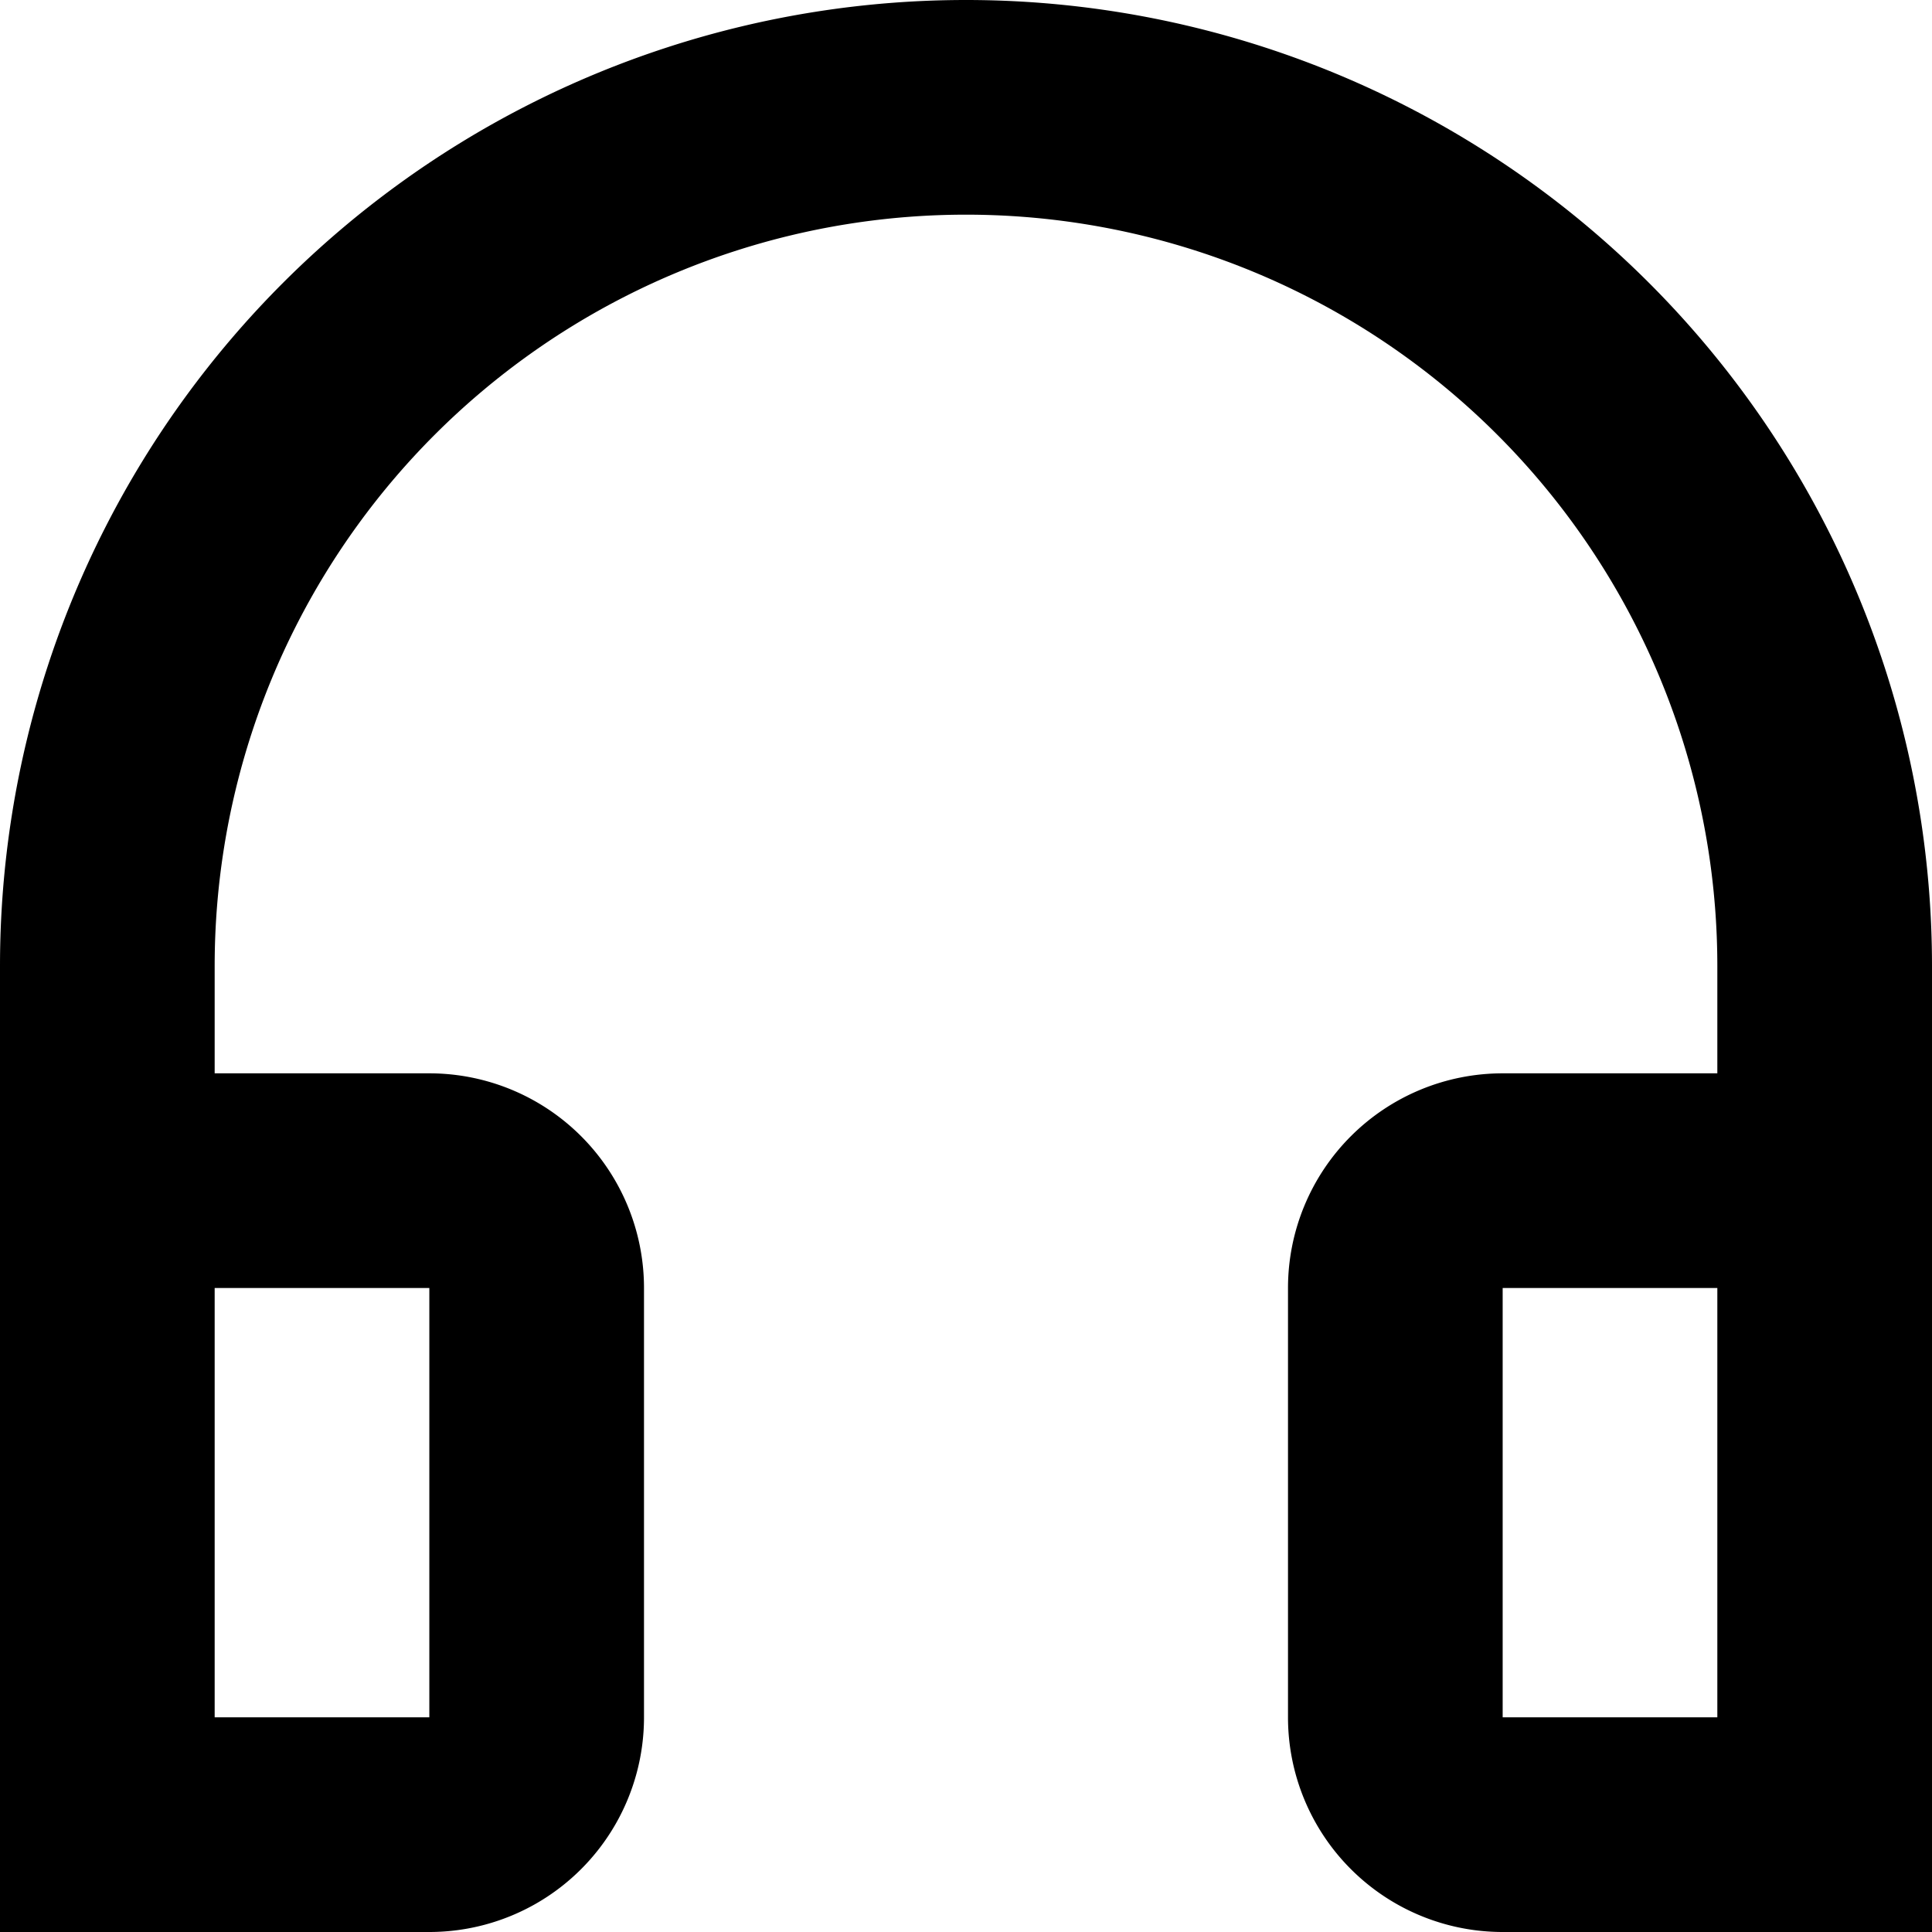 <svg xmlns="http://www.w3.org/2000/svg" viewBox="0 0 18 18"><path fill-rule="evenodd" d="M14 18a2 2 0 0 1-2-2v-4a2 2 0 0 1 2-2h2V9A7 7 0 0 0 2 9v1h2a2 2 0 0 1 2 2v4a2 2 0 0 1-2 2H0V9a9 9 0 0 1 18 0v9Zm2-6h-2v4h2ZM4 12H2v4h2Z"/></svg>